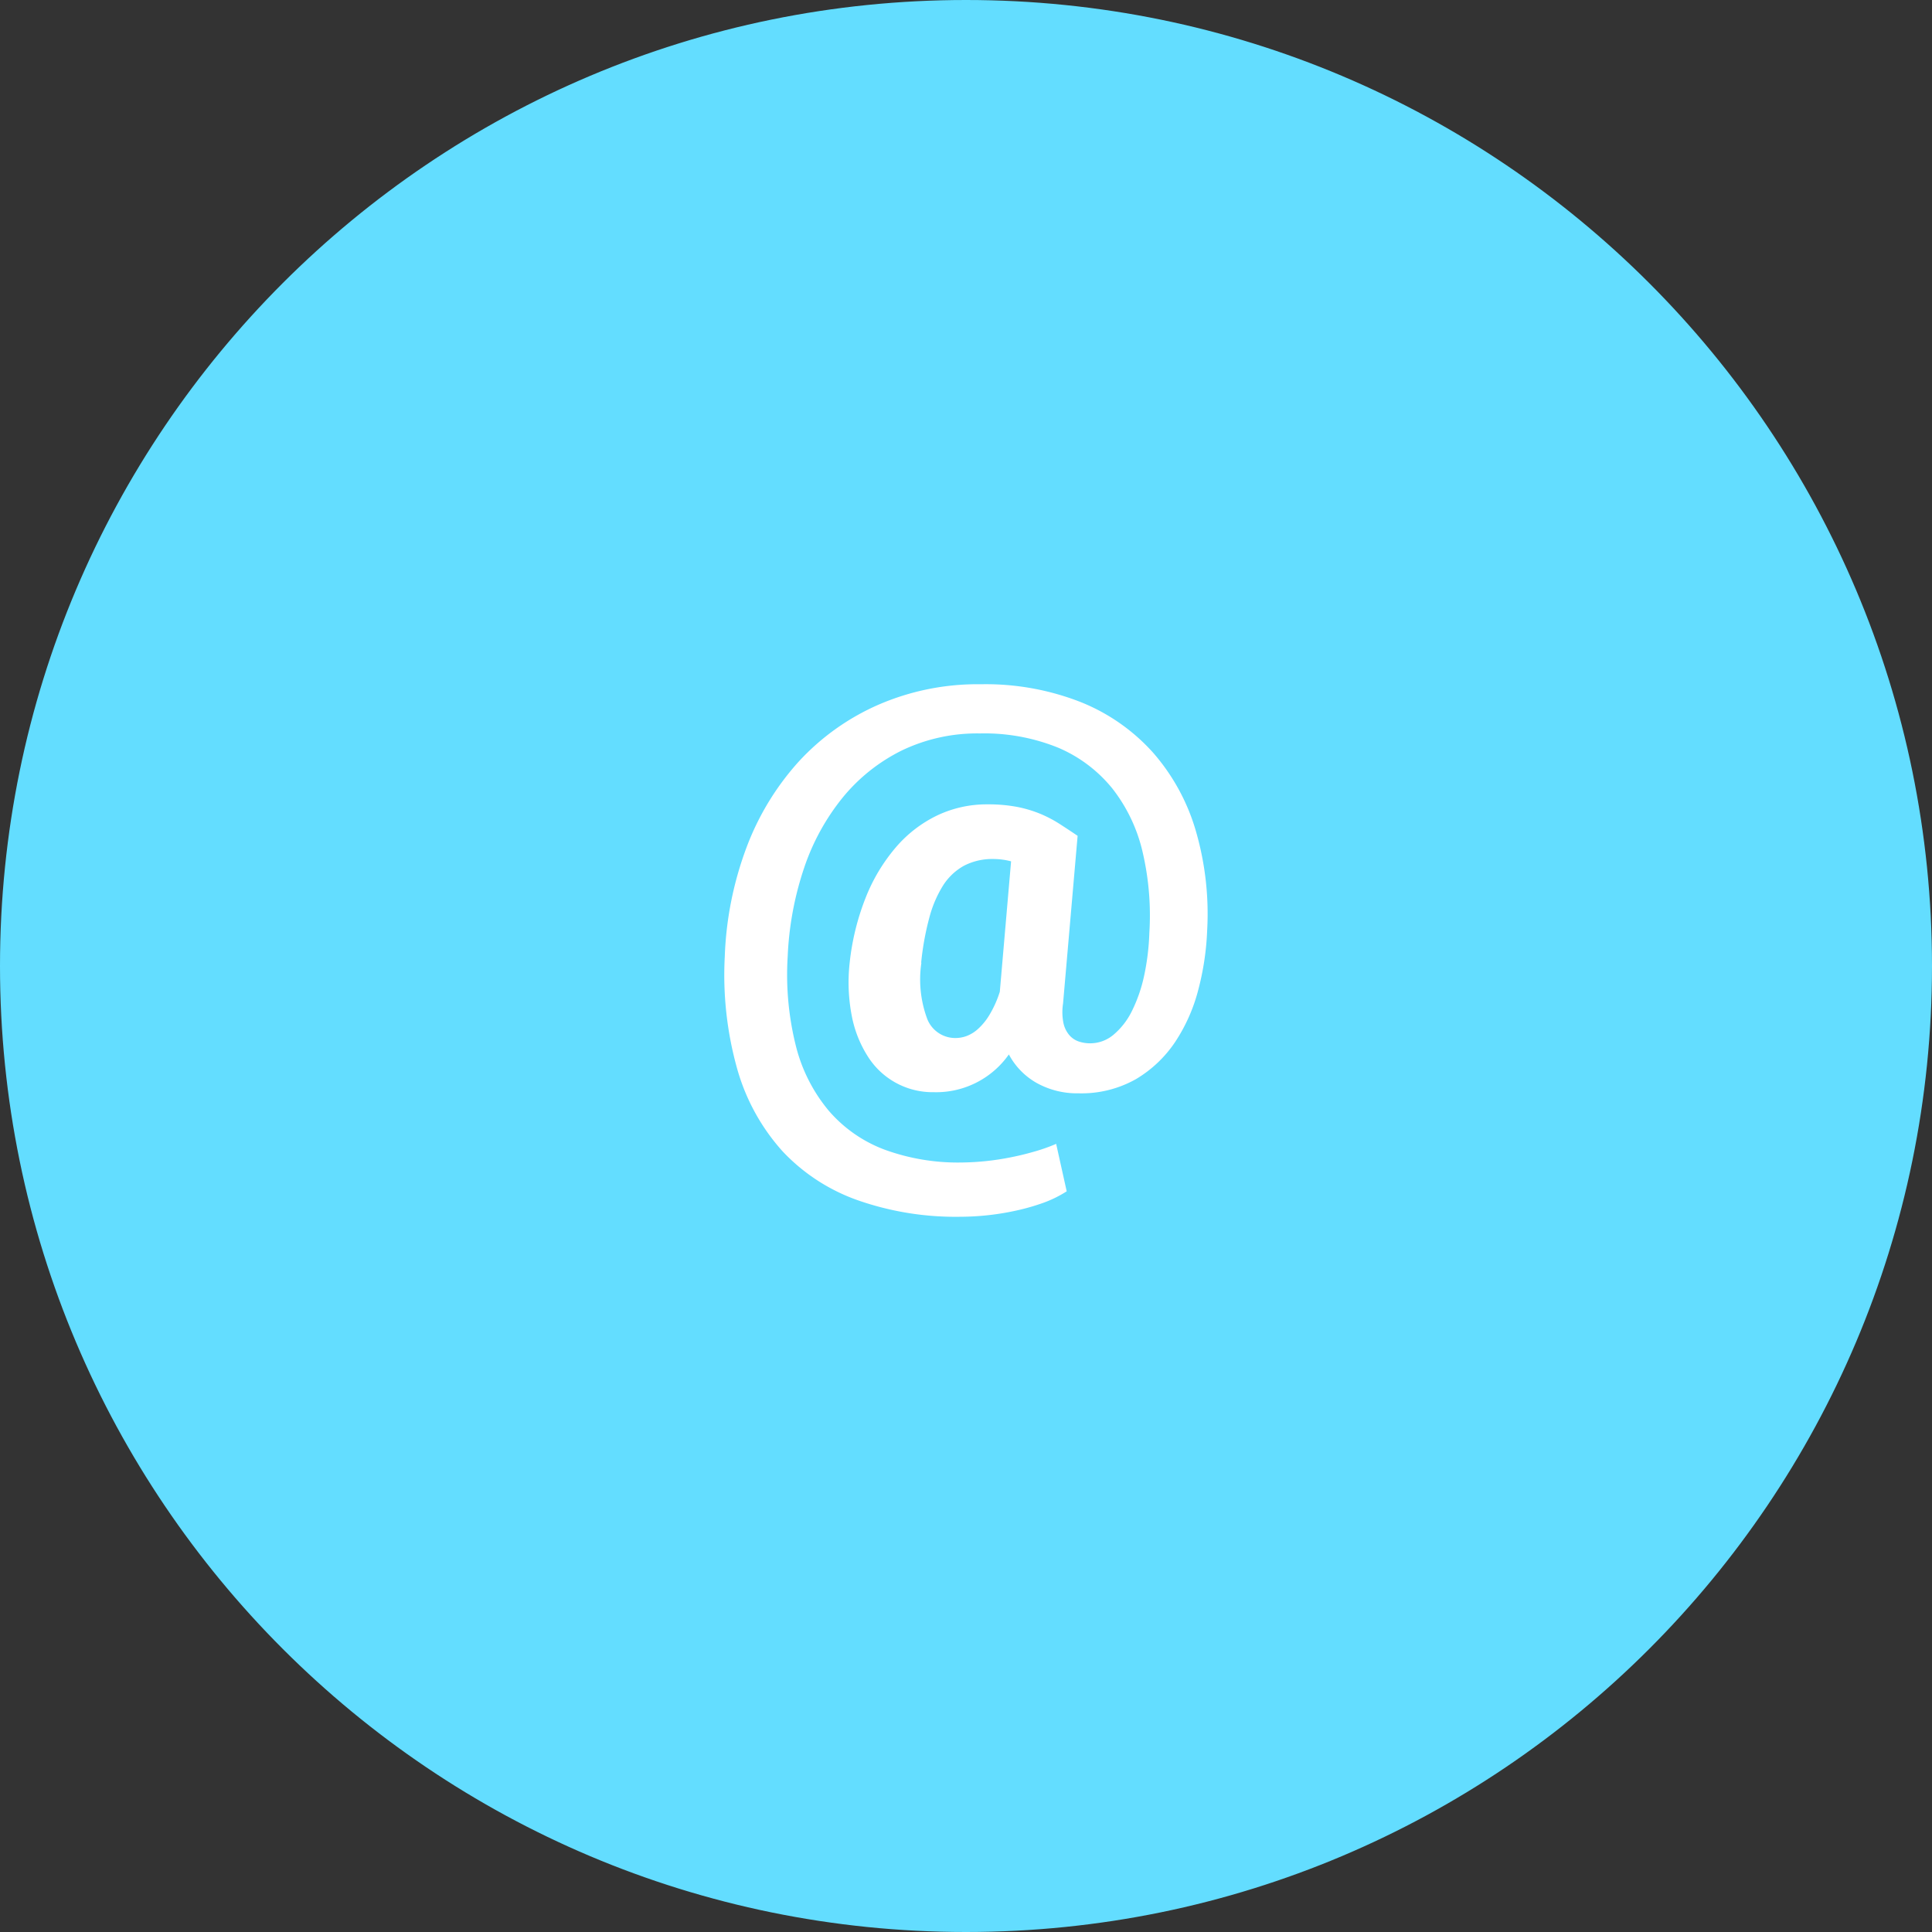 <svg xmlns="http://www.w3.org/2000/svg" width="48" height="48" viewBox="0 0 48 48">
  <rect x="0" y="0" width="48" height="48" fill="#333333" stroke="none"/>
  <defs>
    <style>
      .cls-1, .cls-4 {
        fill: #63ddff;
      }

      .cls-2 {
        fill: #fff;
      }

      .cls-3, .cls-4 {
        stroke: none;
      }
    </style>
  </defs>
  <g id="Grupo_391" data-name="Grupo 391" transform="translate(-3664 -10006)">
    <g id="Trazado_183" data-name="Trazado 183" class="cls-1" transform="translate(3664 10006)">
      <path class="cls-3" d="M 24 47.5 C 20.827 47.5 17.75 46.879 14.853 45.653 C 12.055 44.47 9.541 42.775 7.383 40.617 C 5.225 38.459 3.53 35.945 2.347 33.147 C 1.121 30.25 0.5 27.173 0.5 24 C 0.5 20.827 1.121 17.75 2.347 14.853 C 3.53 12.055 5.225 9.541 7.383 7.383 C 9.541 5.225 12.055 3.53 14.853 2.347 C 17.75 1.121 20.827 0.5 24 0.5 C 27.173 0.5 30.25 1.121 33.147 2.347 C 35.945 3.53 38.459 5.225 40.617 7.383 C 42.775 9.541 44.47 12.055 45.653 14.853 C 46.879 17.75 47.5 20.827 47.5 24 C 47.5 27.173 46.879 30.25 45.653 33.147 C 44.47 35.945 42.775 38.459 40.617 40.617 C 38.459 42.775 35.945 44.47 33.147 45.653 C 30.25 46.879 27.173 47.5 24 47.5 Z"/>
      <path class="cls-4" d="M 24 1 C 20.895 1 17.883 1.608 15.048 2.807 C 12.309 3.965 9.849 5.624 7.737 7.737 C 5.624 9.849 3.965 12.309 2.807 15.048 C 1.608 17.883 1 20.895 1 24 C 1 27.105 1.608 30.117 2.807 32.952 C 3.965 35.691 5.624 38.151 7.737 40.263 C 9.849 42.376 12.309 44.035 15.048 45.193 C 17.883 46.392 20.895 47 24 47 C 27.105 47 30.117 46.392 32.952 45.193 C 35.691 44.035 38.151 42.376 40.263 40.263 C 42.376 38.151 44.035 35.691 45.193 32.952 C 46.392 30.117 47 27.105 47 24 C 47 20.895 46.392 17.883 45.193 15.048 C 44.035 12.309 42.376 9.849 40.263 7.737 C 38.151 5.624 35.691 3.965 32.952 2.807 C 30.117 1.608 27.105 1 24 1 M 24 0 C 37.255 0 48 10.745 48 24 C 48 37.255 37.255 48 24 48 C 10.745 48 0 37.255 0 24 C 0 10.745 10.745 0 24 0 Z"/>
    </g>
    <path id="Icon_simple-email" data-name="Icon simple-email" class="cls-2" d="M13.662,6.108a6.825,6.825,0,0,1-.22,1.48,4.283,4.283,0,0,1-.576,1.3,3.037,3.037,0,0,1-.976.924,2.754,2.754,0,0,1-1.425.351,2.065,2.065,0,0,1-1.03-.252,1.764,1.764,0,0,1-.7-.714,2.207,2.207,0,0,1-1.867.938,1.9,1.9,0,0,1-1.63-.877,2.869,2.869,0,0,1-.405-1.015,4.379,4.379,0,0,1-.053-1.325,6.154,6.154,0,0,1,.4-1.622,4.41,4.41,0,0,1,.746-1.243,3.155,3.155,0,0,1,1.025-.792,2.861,2.861,0,0,1,1.247-.277,3.878,3.878,0,0,1,.746.064,3.053,3.053,0,0,1,.579.174,3.13,3.13,0,0,1,.48.253c.146.094.294.192.44.291l-.362,4.168a1.385,1.385,0,0,0,.011.488.683.683,0,0,0,.149.3.536.536,0,0,0,.241.157.9.9,0,0,0,.848-.167,1.808,1.808,0,0,0,.455-.579,3.728,3.728,0,0,0,.306-.87,5.969,5.969,0,0,0,.134-1.083,6.923,6.923,0,0,0-.17-2.024,4.024,4.024,0,0,0-.749-1.566A3.479,3.479,0,0,0,9.969,1.58a4.874,4.874,0,0,0-1.956-.358,4.32,4.32,0,0,0-1.935.422,4.44,4.44,0,0,0-1.47,1.169,5.612,5.612,0,0,0-.963,1.759A7.926,7.926,0,0,0,3.24,6.763,7.287,7.287,0,0,0,3.447,9a4.038,4.038,0,0,0,.817,1.6,3.409,3.409,0,0,0,1.384.963,5.31,5.31,0,0,0,1.91.319,6.543,6.543,0,0,0,1.254-.135c.207-.041.4-.091.59-.146a4.437,4.437,0,0,0,.508-.182l.262,1.179a2.91,2.91,0,0,1-.568.281,5.469,5.469,0,0,1-.671.194,6.552,6.552,0,0,1-1.4.157,7.355,7.355,0,0,1-2.557-.412A4.706,4.706,0,0,1,3.109,11.6,5.147,5.147,0,0,1,1.99,9.572a8.631,8.631,0,0,1-.313-2.809,8.567,8.567,0,0,1,.537-2.7A6.672,6.672,0,0,1,3.51,1.926,5.9,5.9,0,0,1,5.485.513,6.185,6.185,0,0,1,8.044,0a6.457,6.457,0,0,1,2.479.444,4.822,4.822,0,0,1,1.789,1.249,5.124,5.124,0,0,1,1.062,1.929A7.377,7.377,0,0,1,13.662,6.108Zm-7.1.81a2.813,2.813,0,0,0,.146,1.4.748.748,0,0,0,.719.471.8.8,0,0,0,.246-.045.879.879,0,0,0,.284-.17,1.514,1.514,0,0,0,.288-.347,2.665,2.665,0,0,0,.265-.587L8.79,4.4a1.69,1.69,0,0,0-.44-.058,1.521,1.521,0,0,0-.732.168A1.449,1.449,0,0,0,7.1,5a2.894,2.894,0,0,0-.344.81,6.874,6.874,0,0,0-.2,1.108Z" transform="translate(3680.33 10023)"/>
  </g>
</svg>
